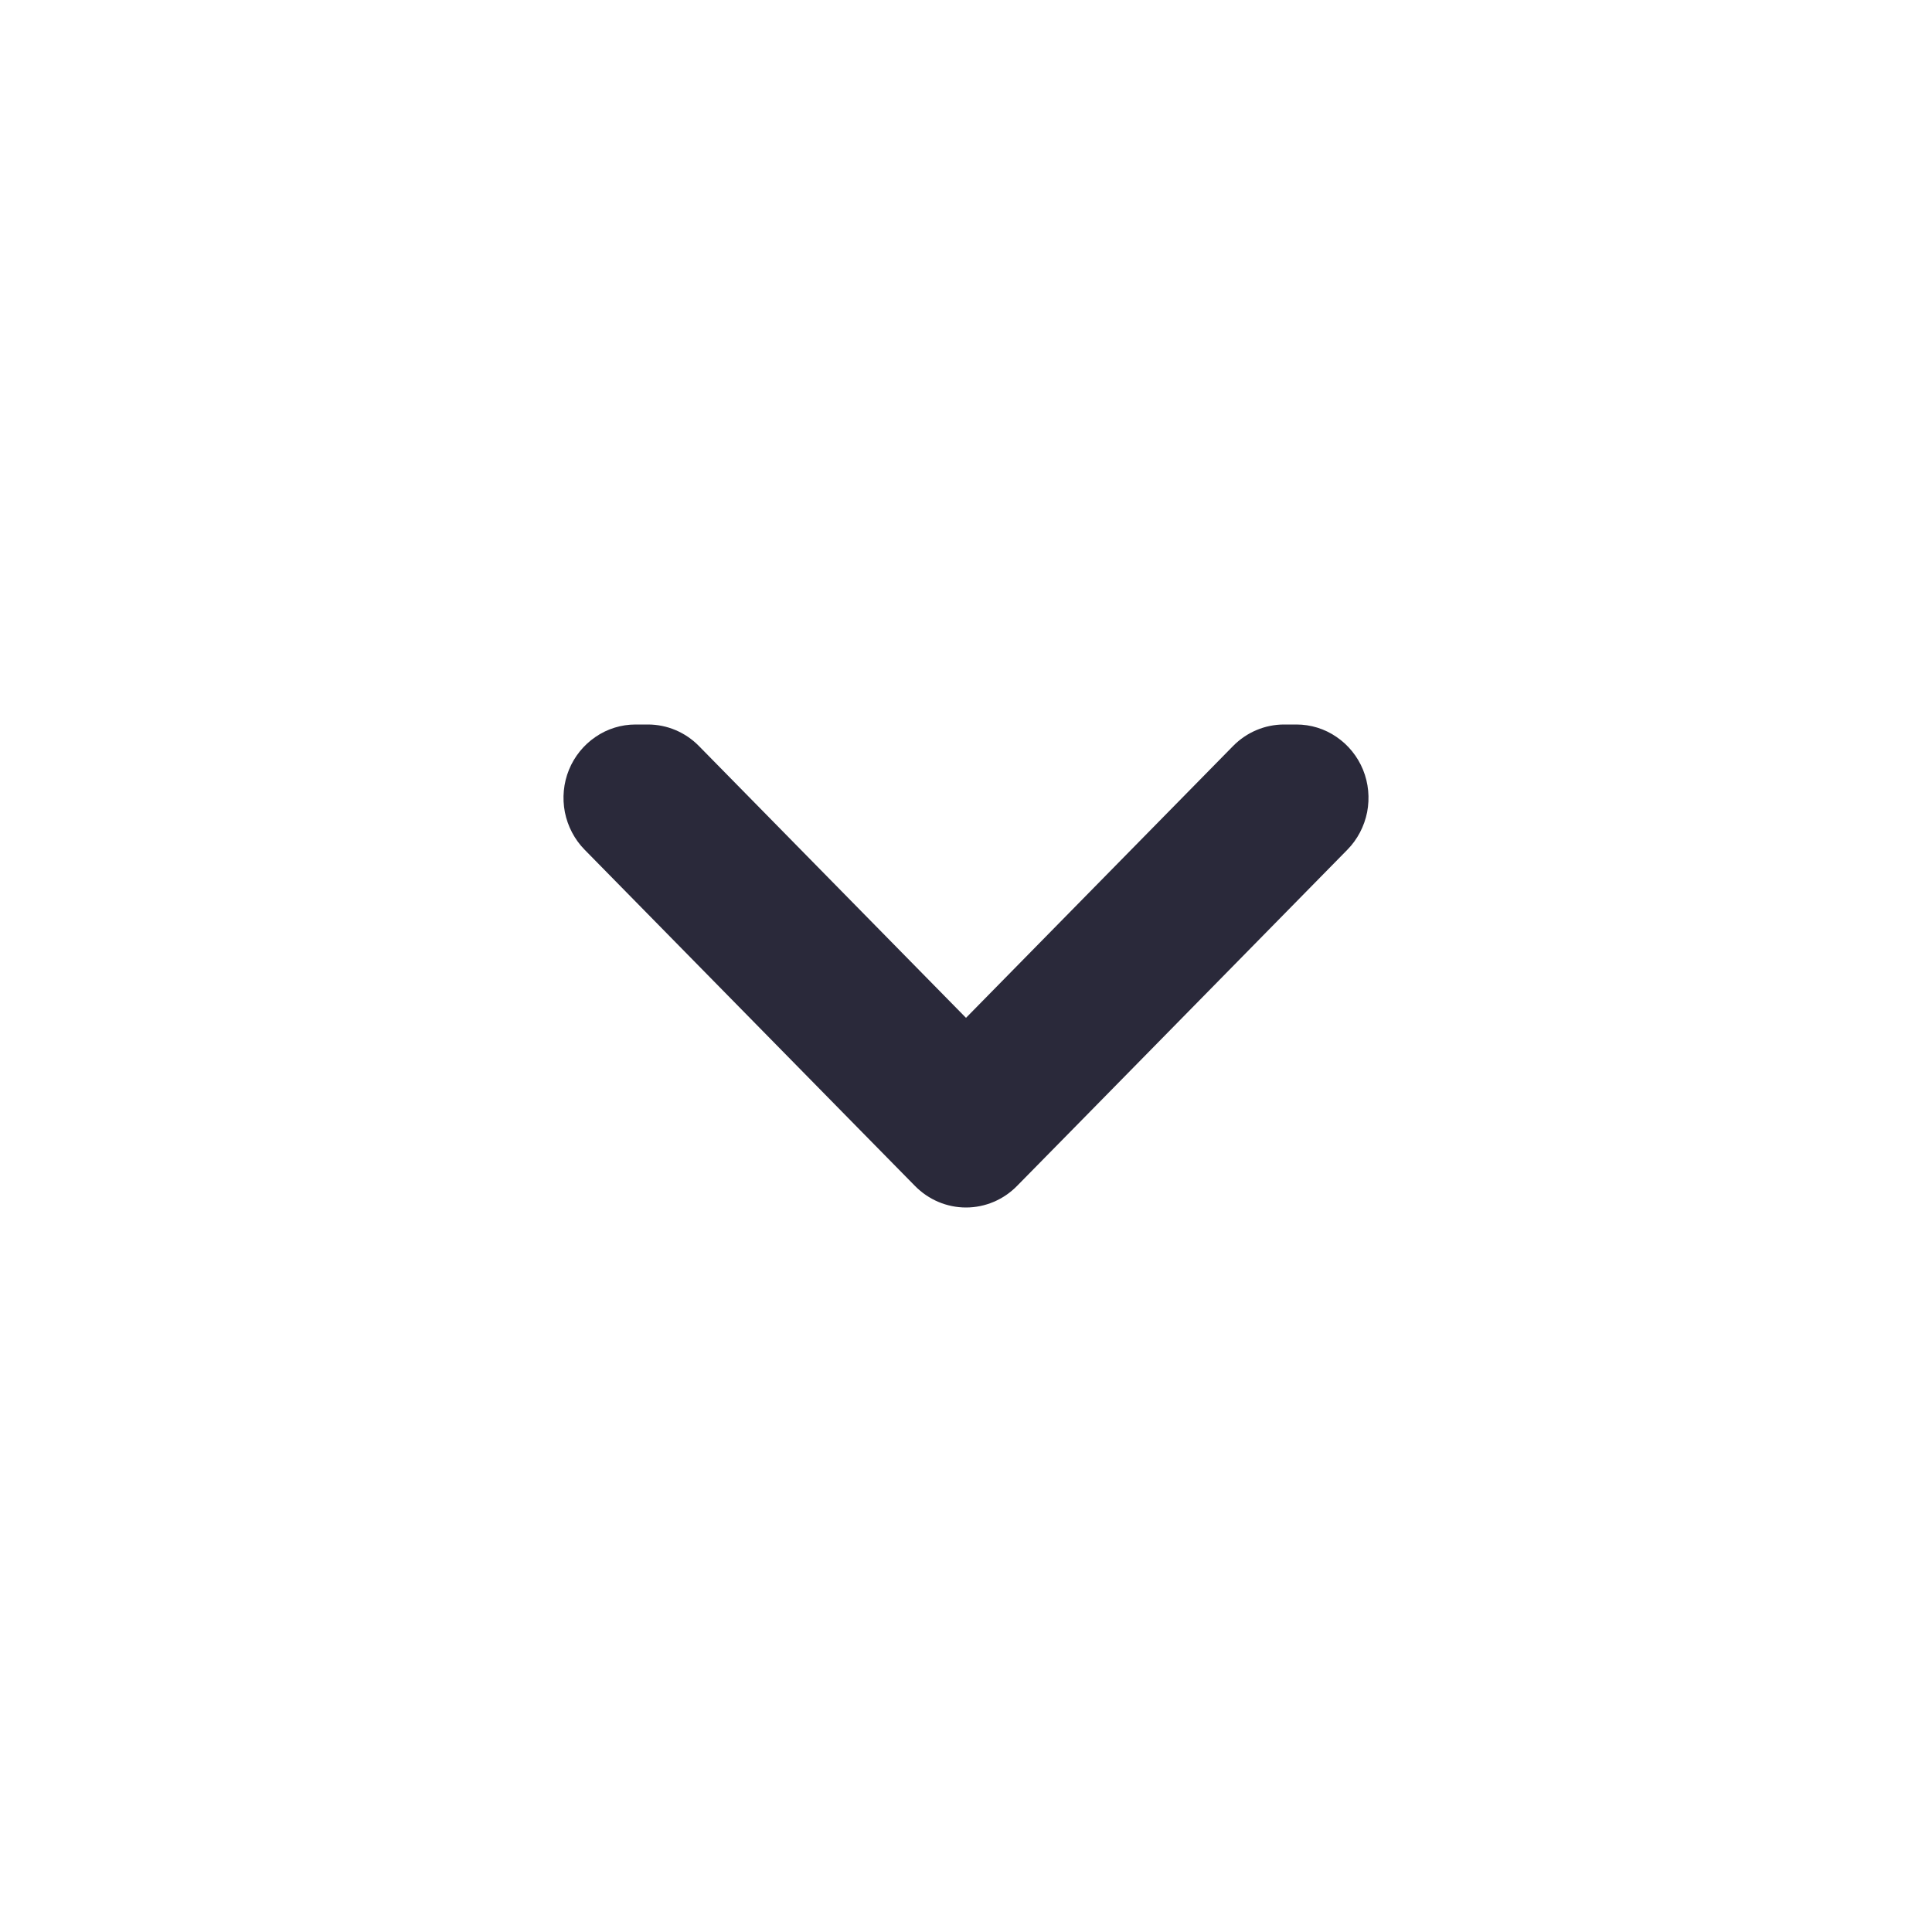 <svg width="24" height="24" viewBox="0 0 24 24" fill="none" xmlns="http://www.w3.org/2000/svg">
<g id="chevron-down">
<path id="main" d="M11.367 14.733C11.535 14.904 11.763 15 12 15C12.237 15 12.465 14.904 12.633 14.733L13.343 14.011L16.738 10.555C16.863 10.428 16.948 10.265 16.983 10.089C17.017 9.912 17 9.729 16.932 9.562C16.864 9.396 16.749 9.254 16.602 9.154C16.455 9.053 16.282 9 16.105 9H15.951C15.714 9 15.486 9.096 15.318 9.267L12 12.644L8.682 9.267C8.514 9.096 8.286 9 8.049 9H7.895C7.718 9 7.545 9.053 7.398 9.154C7.251 9.254 7.136 9.396 7.068 9.562C7 9.729 6.983 9.912 7.017 10.089C7.052 10.265 7.137 10.428 7.262 10.555L10.657 14.011L11.367 14.733Z" fill="#2A293A"/>
</g>
</svg>
